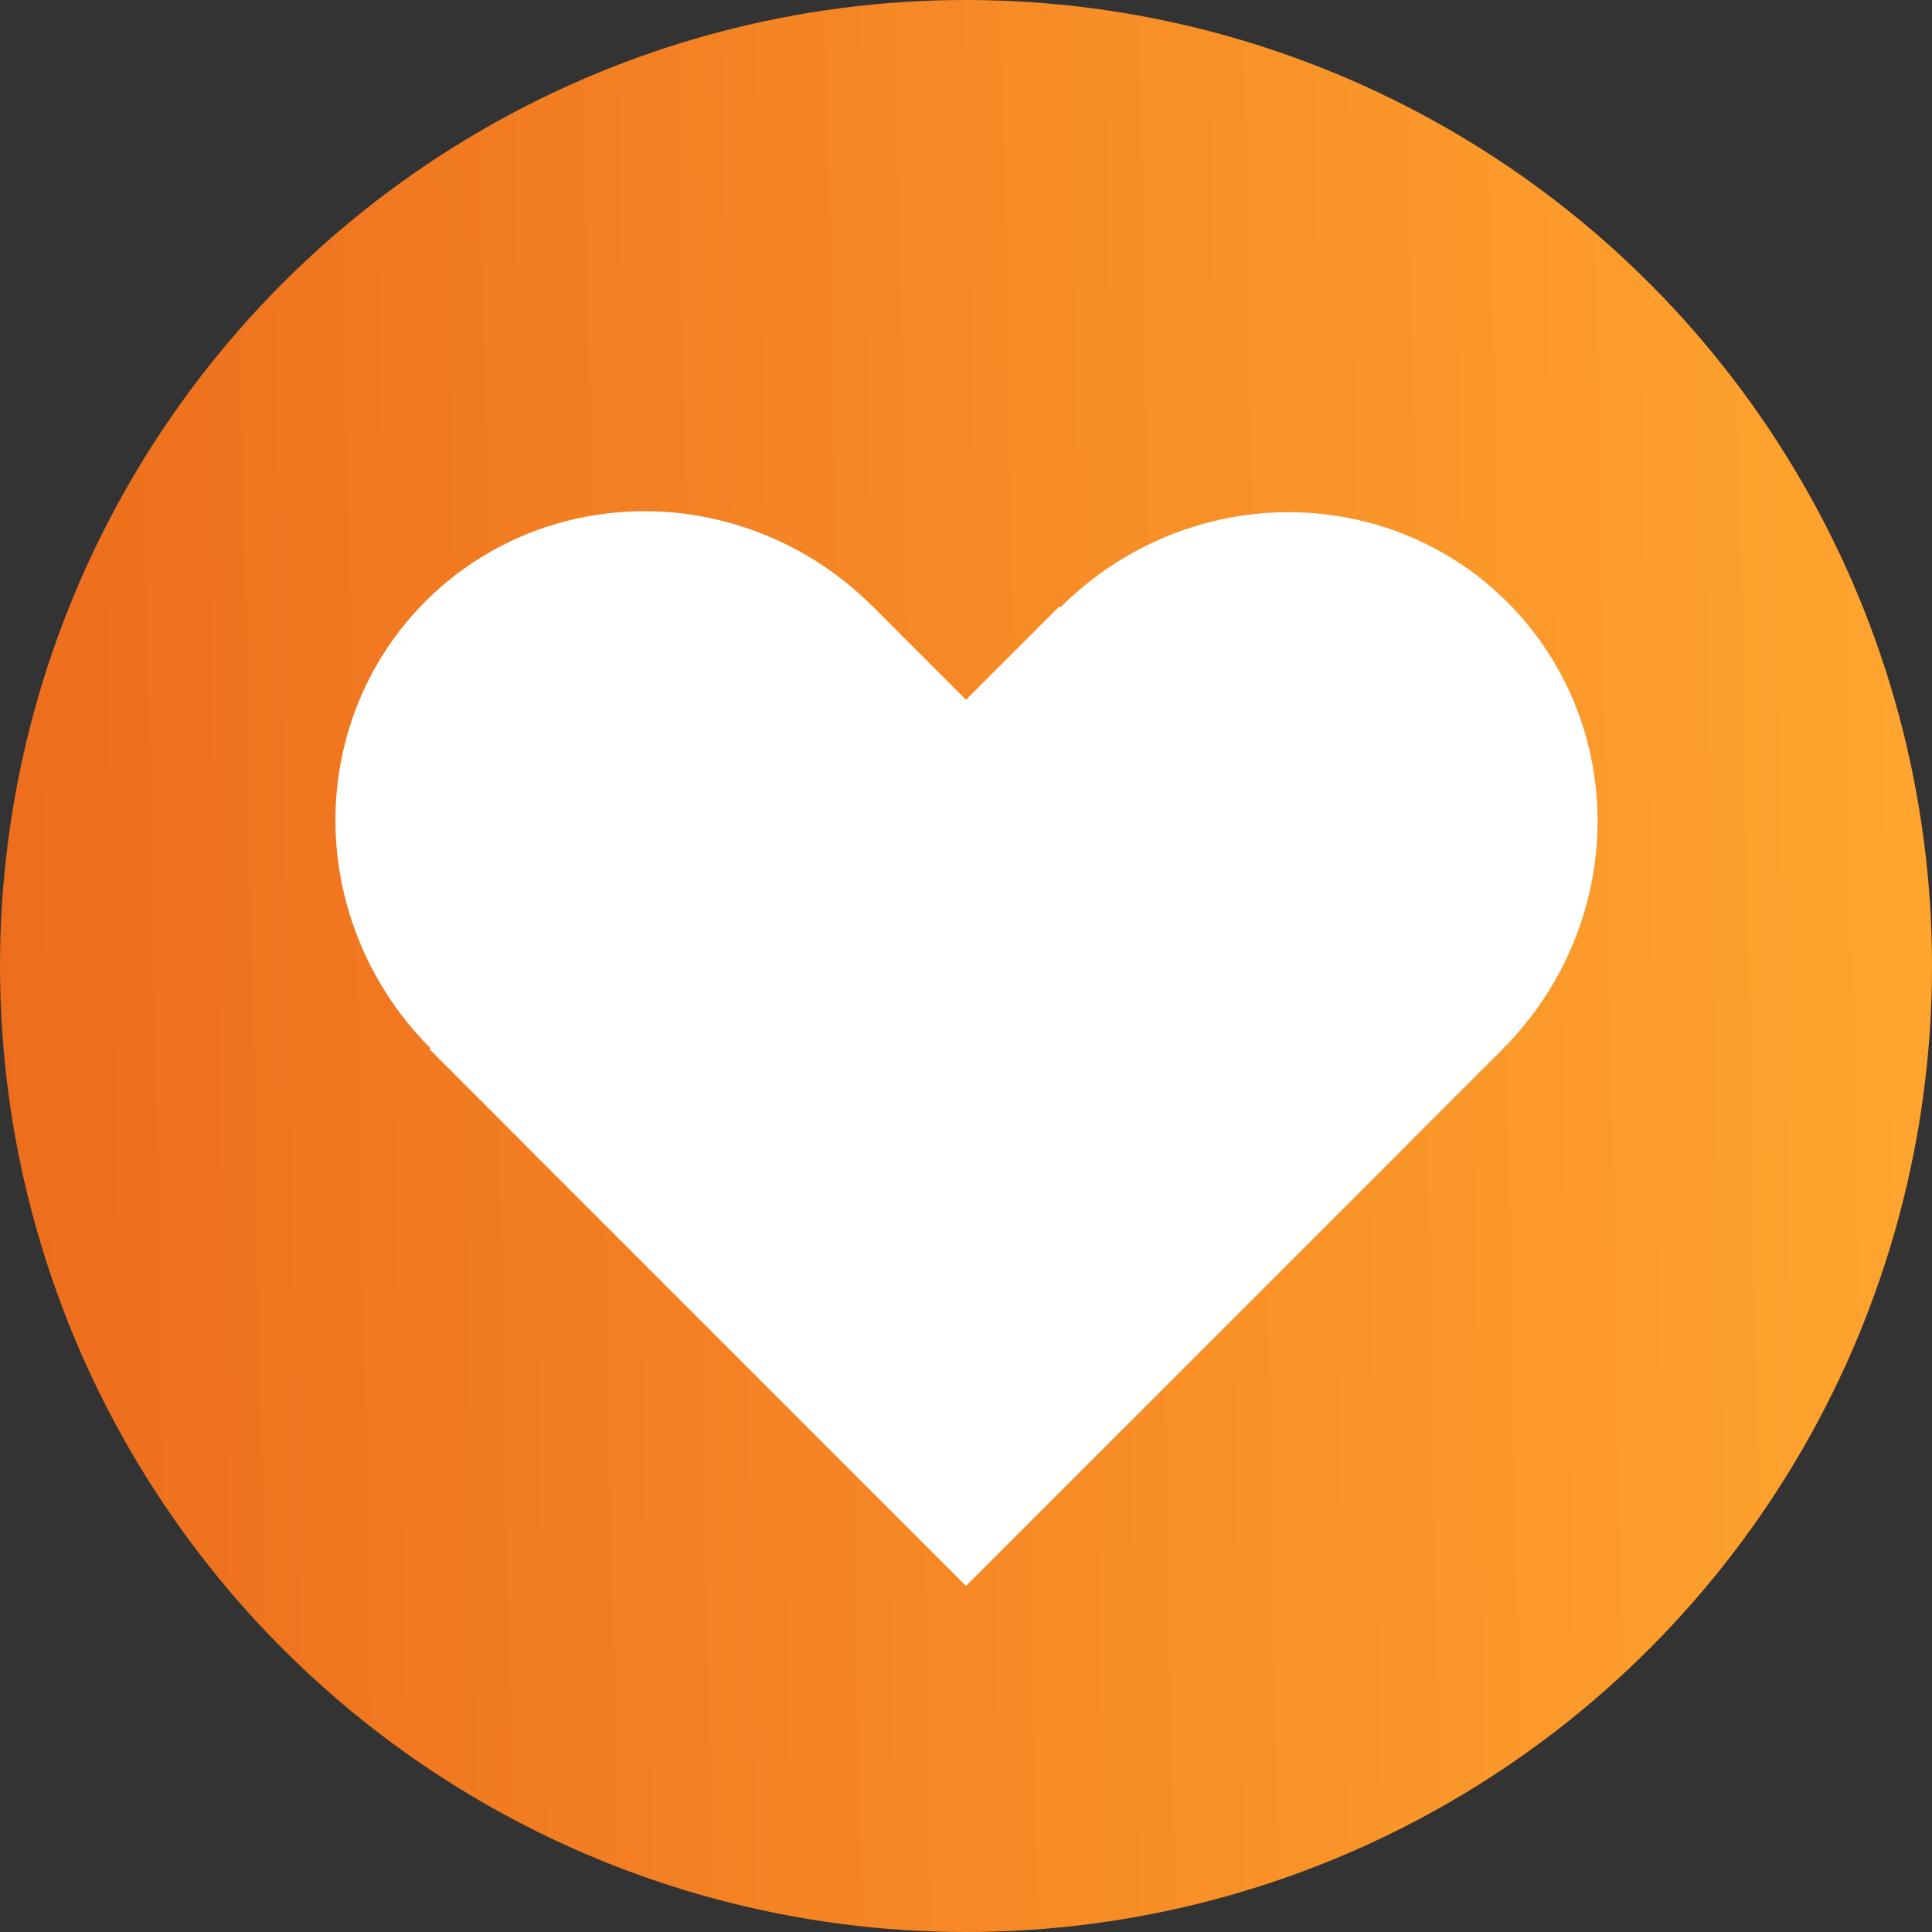 <svg xmlns="http://www.w3.org/2000/svg" xmlns:xlink="http://www.w3.org/1999/xlink" width="136" height="136" viewBox="0 0 136 136">
  <rect x="0" y="0" width="136" height="136" fill="#333333" stroke="none"/>
  <defs>
    <linearGradient id="linear-gradient" y1="0.519" x2="1" y2="0.5" gradientUnits="objectBoundingBox">
      <stop offset="0" stop-color="#ed6d1d"/>
      <stop offset="1" stop-color="#ffa52e"/>
    </linearGradient>
  </defs>
  <g id="Group_258" data-name="Group 258" transform="translate(21739 -8895)">
    <circle id="Ellipse_49" data-name="Ellipse 49" cx="68" cy="68" r="68" transform="translate(-21739 8895)" fill="url(#linear-gradient)"/>
    <g id="Group_105" data-name="Group 105" transform="translate(-11.679 17960.785) rotate(45)">
      <g id="Group_103" data-name="Group 103">
        <rect id="Rectangle_149" data-name="Rectangle 149" width="44.098" height="53.404" transform="translate(-21691.098 8930.5)" fill="#fff"/>
        <ellipse id="Ellipse_54" data-name="Ellipse 54" cx="22" cy="22.5" rx="22" ry="22.5" transform="translate(-21691 8908)" fill="#fff"/>
      </g>
      <g id="Group_104" data-name="Group 104" transform="translate(-30630.904 -12707.193) rotate(-90)">
        <rect id="Rectangle_149-2" data-name="Rectangle 149" width="44.098" height="53.404" transform="translate(-21691.098 8930.5)" fill="#fff"/>
        <ellipse id="Ellipse_54-2" data-name="Ellipse 54" cx="22" cy="22.5" rx="22" ry="22.5" transform="translate(-21691 8908)" fill="#fff"/>
      </g>
    </g>
  </g>
</svg>
